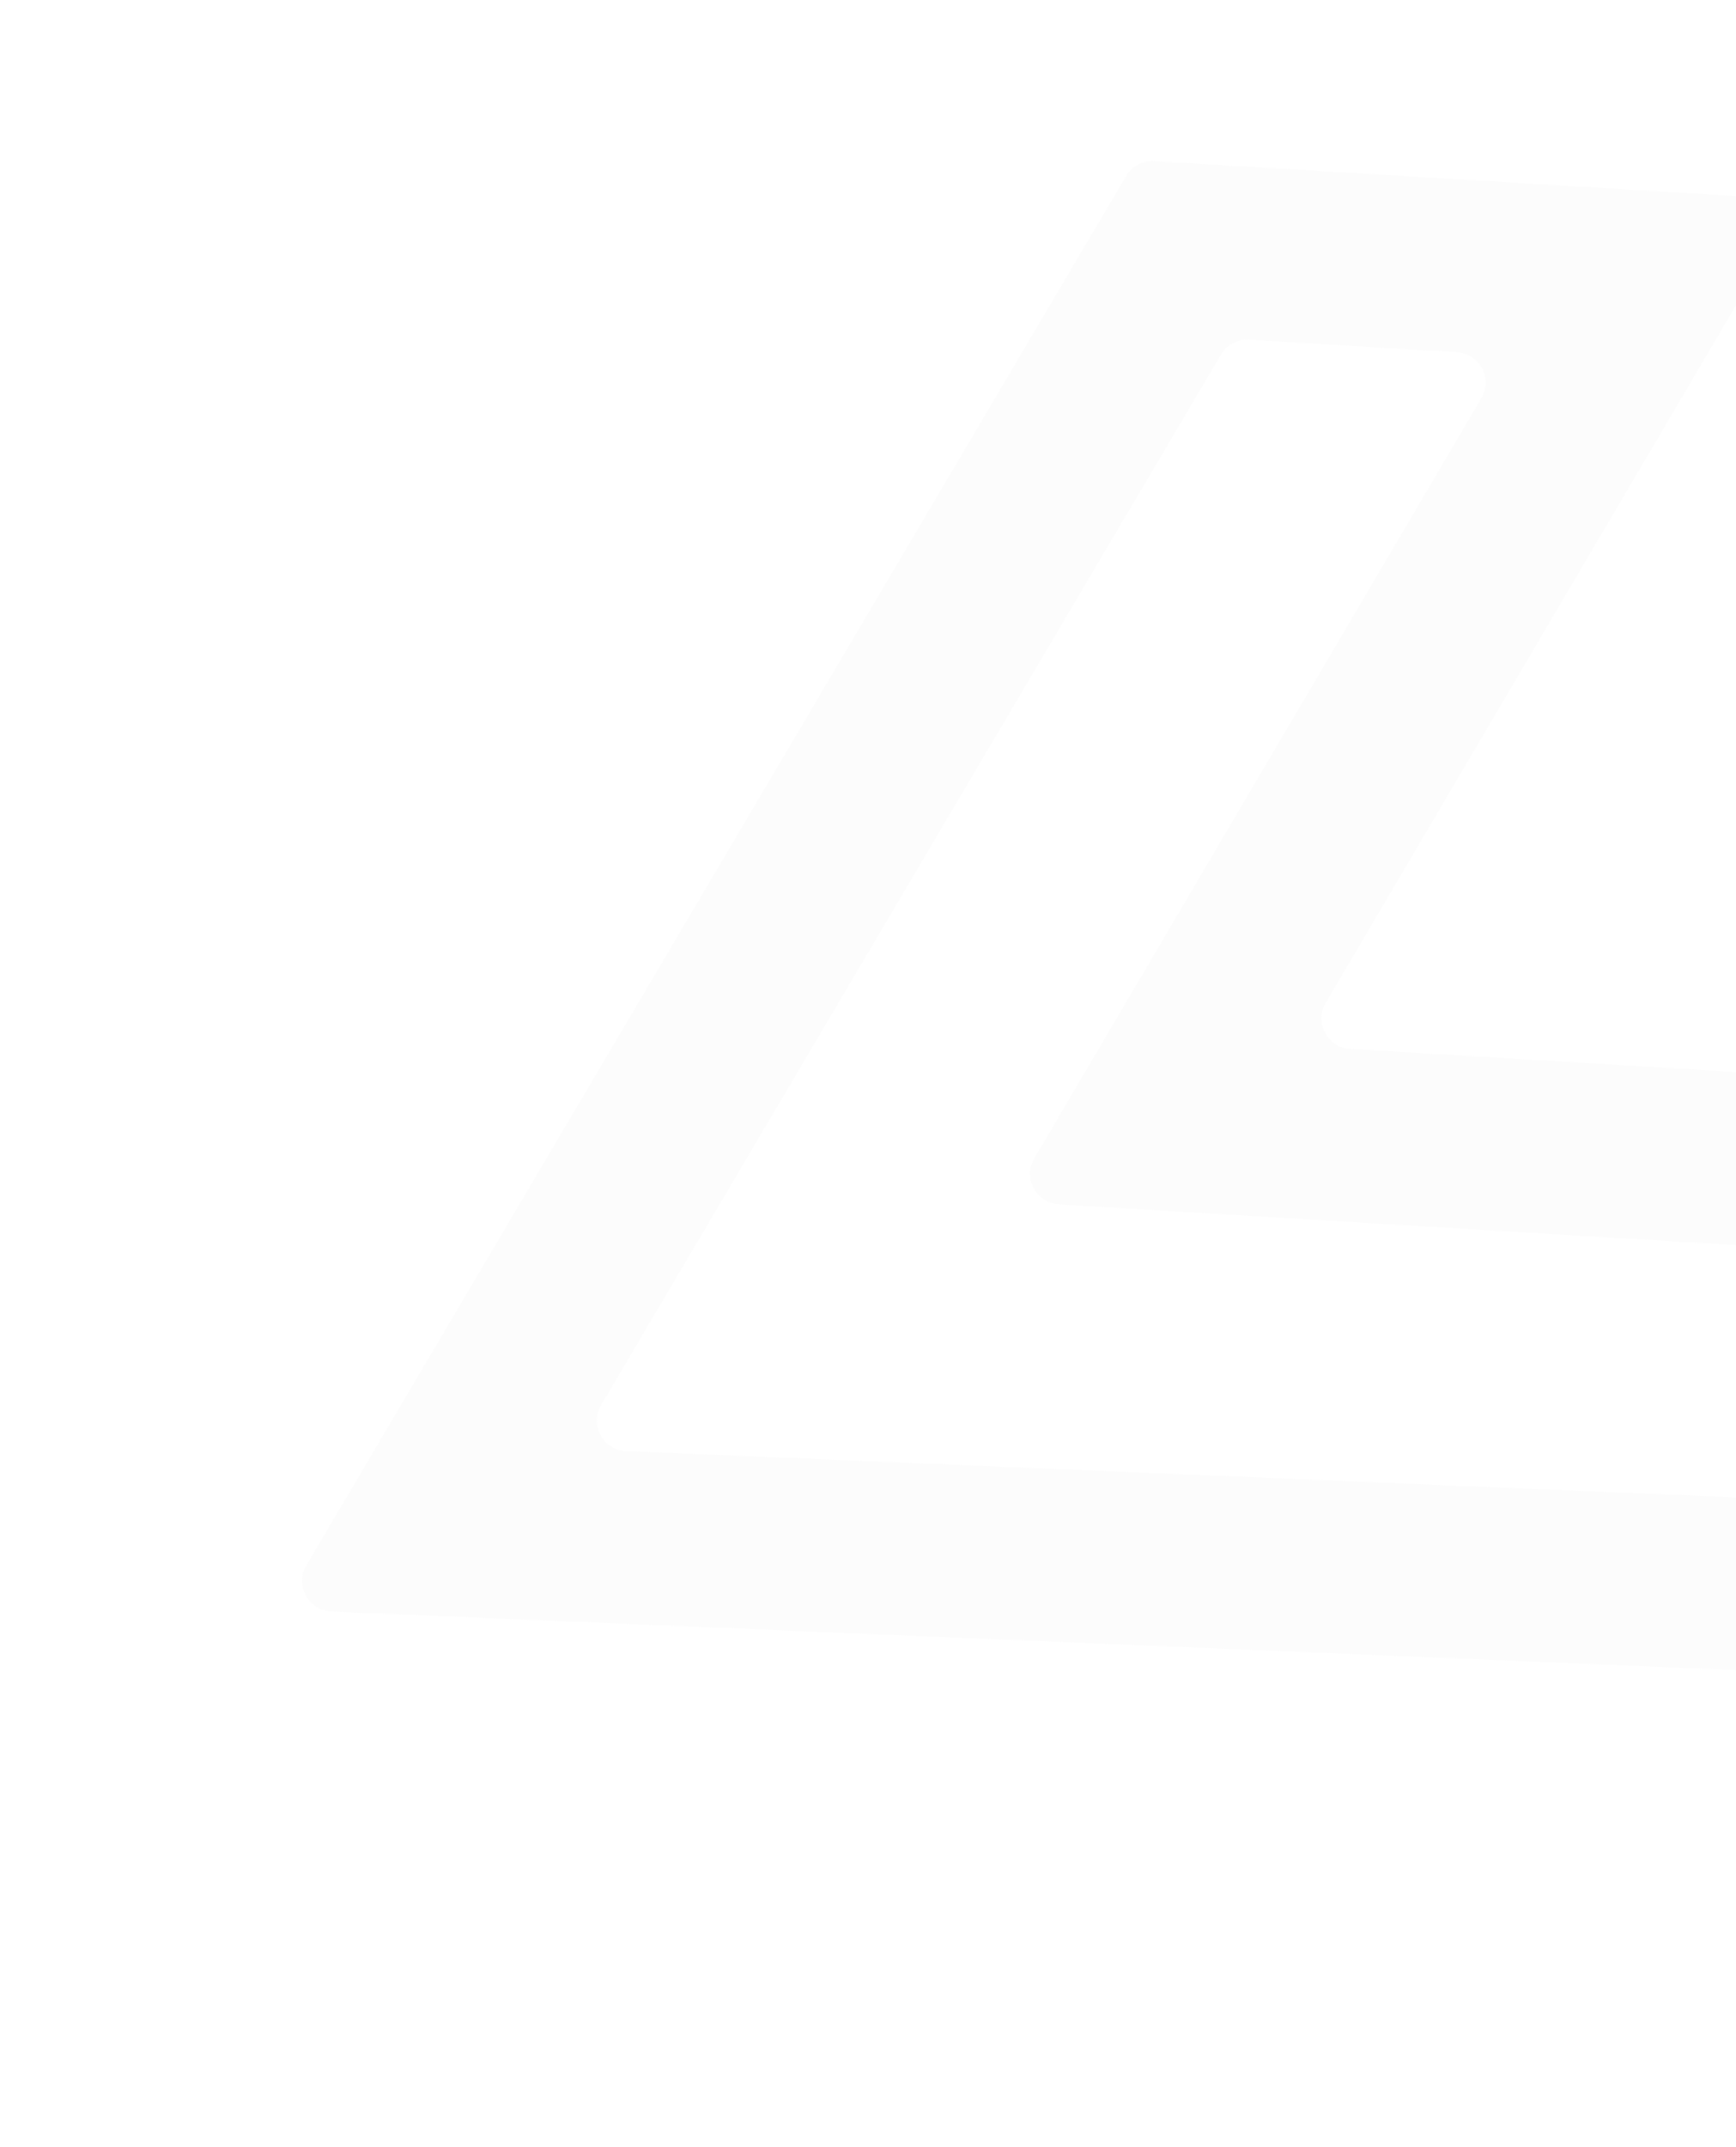 <svg width="568" height="702" viewBox="0 0 568 702" fill="none" xmlns="http://www.w3.org/2000/svg">
<path d="M204.877 474.517C197.327 474.203 192.84 465.949 196.682 459.442L399.467 115.976C401.375 112.744 404.932 110.853 408.679 111.078L476.67 115.169C484.127 115.617 488.477 123.785 484.688 130.223L376.863 313.43L338.418 378.747C334.629 385.184 338.979 393.352 346.436 393.801L422.104 398.353L614.73 409.924C619.058 410.184 622.726 413.203 623.812 417.401L639.937 479.725C641.618 486.224 636.546 492.5 629.839 492.221L204.877 474.517ZM100.232 511.876C96.389 518.383 100.876 526.637 108.427 526.951L703.466 551.722C710.172 552.001 715.244 545.726 713.564 539.228L668.144 363.533C667.058 359.334 663.391 356.314 659.062 356.054L441.776 342.994C434.32 342.546 429.969 334.378 433.758 327.94L580.027 79.418C583.816 72.98 579.465 64.812 572.009 64.364L377.66 52.682C373.914 52.457 370.357 54.348 368.449 57.58L100.232 511.876Z" fill="#CBCBCB" fill-opacity="0.06"/>
</svg>
